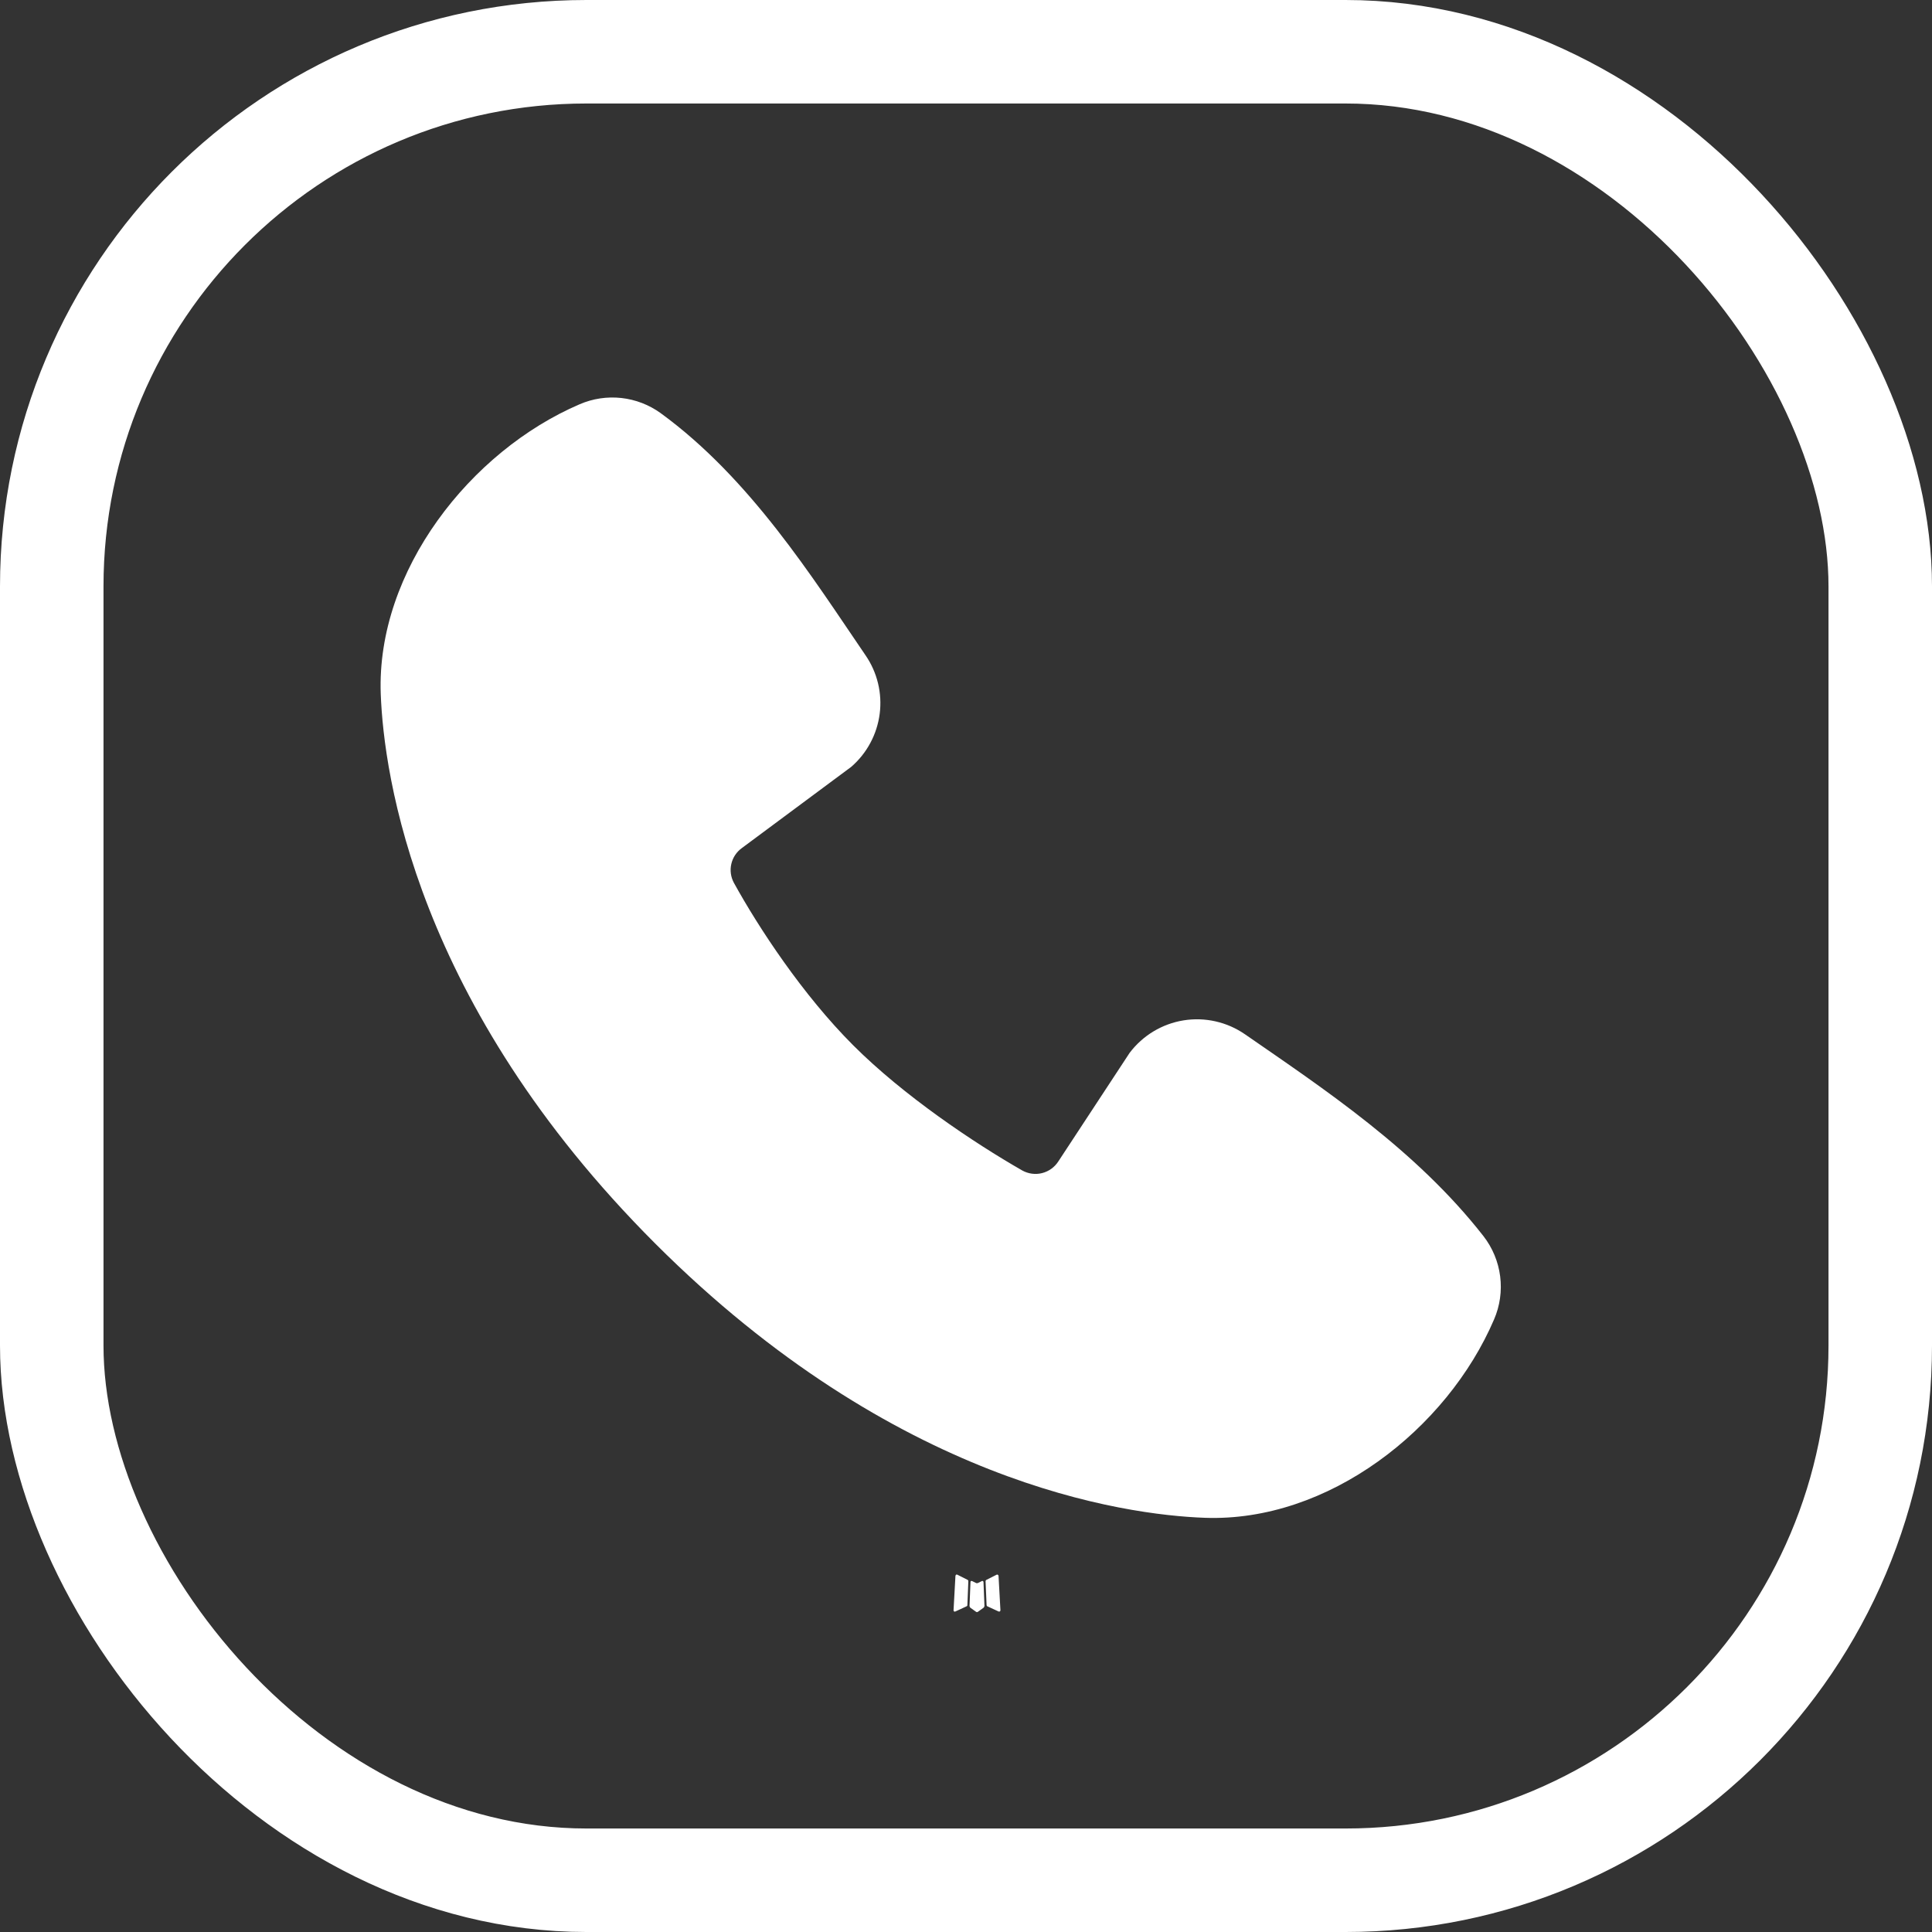 <svg width="56" height="56" viewBox="0 0 56 56" fill="none" xmlns="http://www.w3.org/2000/svg">
<rect x="0" y="0" width="56" height="56" fill="#333333" stroke="none"/>
<rect x="1.5" y="1.5" width="53" height="53" rx="15.5" stroke="white" stroke-width="3"/>
<path fill-rule="evenodd" clip-rule="evenodd" d="M28.48 45.824L28.462 45.827L28.346 45.884L28.314 45.891L28.291 45.884L28.175 45.827C28.158 45.822 28.145 45.824 28.136 45.835L28.13 45.852L28.102 46.548L28.11 46.58L28.127 46.601L28.296 46.722L28.32 46.728L28.34 46.722L28.509 46.601L28.528 46.575L28.535 46.548L28.507 45.853C28.503 45.836 28.494 45.826 28.48 45.824ZM28.91 45.64L28.889 45.643L28.588 45.795L28.572 45.811L28.567 45.829L28.597 46.528L28.605 46.548L28.618 46.559L28.945 46.71C28.965 46.716 28.981 46.711 28.992 46.697L28.998 46.674L28.943 45.676C28.938 45.656 28.927 45.645 28.91 45.64ZM27.748 45.643C27.741 45.639 27.732 45.638 27.724 45.639C27.716 45.641 27.709 45.646 27.704 45.653L27.694 45.676L27.639 46.674C27.64 46.694 27.649 46.707 27.666 46.714L27.691 46.71L28.018 46.559L28.034 46.546L28.04 46.528L28.068 45.829L28.063 45.809L28.047 45.793L27.748 45.643Z" fill="white"/>
<path fill-rule="evenodd" clip-rule="evenodd" d="M34.918 43.994C32.576 43.908 25.939 42.991 18.989 36.042C12.04 29.091 11.124 22.456 11.036 20.113C10.906 16.541 13.642 13.072 16.801 11.718C17.182 11.553 17.599 11.491 18.011 11.536C18.422 11.582 18.816 11.733 19.151 11.976C21.753 13.873 23.549 16.741 25.09 18.997C25.43 19.493 25.575 20.096 25.498 20.691C25.421 21.287 25.128 21.833 24.674 22.227L21.501 24.583C21.348 24.694 21.24 24.857 21.198 25.041C21.155 25.225 21.181 25.418 21.27 25.585C21.989 26.891 23.267 28.836 24.731 30.299C26.195 31.763 28.232 33.126 29.629 33.926C29.805 34.024 30.011 34.052 30.205 34.003C30.4 33.954 30.569 33.832 30.677 33.663L32.742 30.519C33.122 30.015 33.682 29.677 34.305 29.576C34.928 29.476 35.566 29.62 36.086 29.979C38.374 31.563 41.044 33.328 42.999 35.83C43.262 36.169 43.429 36.571 43.483 36.996C43.537 37.421 43.476 37.852 43.306 38.245C41.945 41.422 38.501 44.126 34.918 43.994Z" fill="white"/>
</svg>
